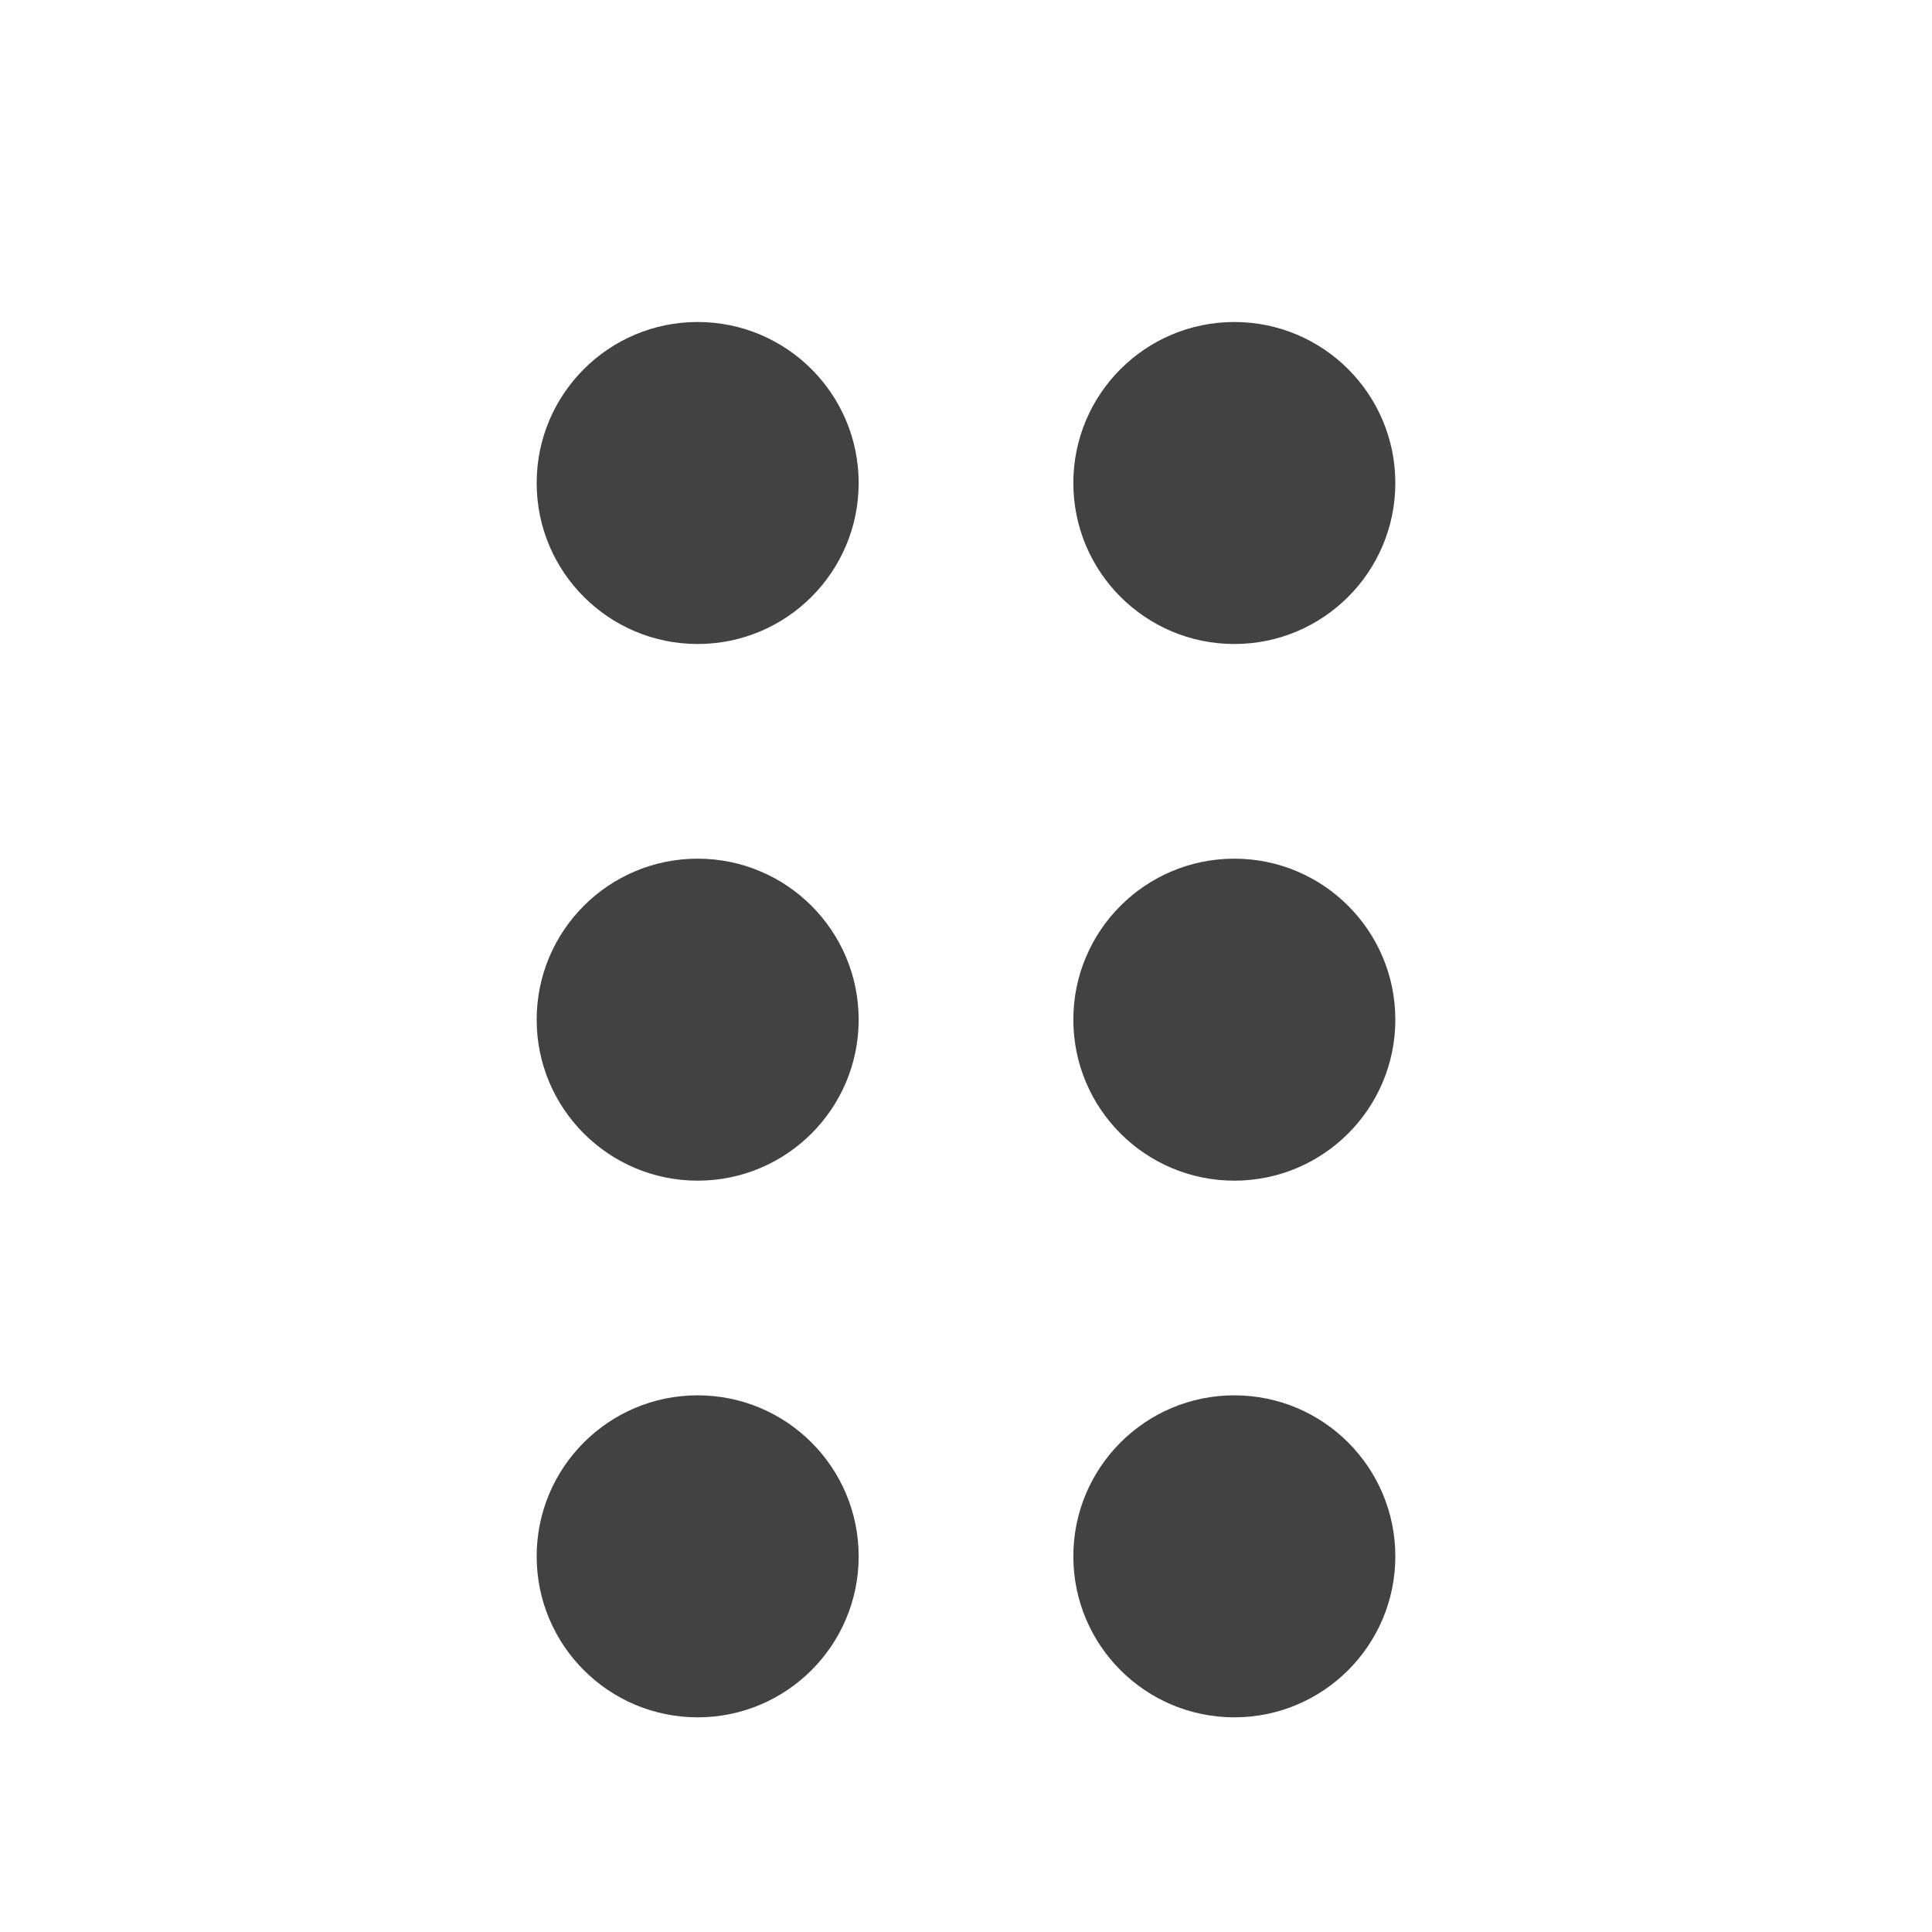 <svg width="36" height="36" viewBox="0 0 36 36" fill="none" xmlns="http://www.w3.org/2000/svg">
<circle cx="23" cy="9" r="3" fill="#424242"/>
<circle cx="13" cy="9" r="3" fill="#424242"/>
<circle cx="23" cy="19" r="3" fill="#424242"/>
<circle cx="13" cy="19" r="3" fill="#424242"/>
<circle cx="23" cy="29" r="3" fill="#424242"/>
<circle cx="13" cy="29" r="3" fill="#424242"/>
</svg>
